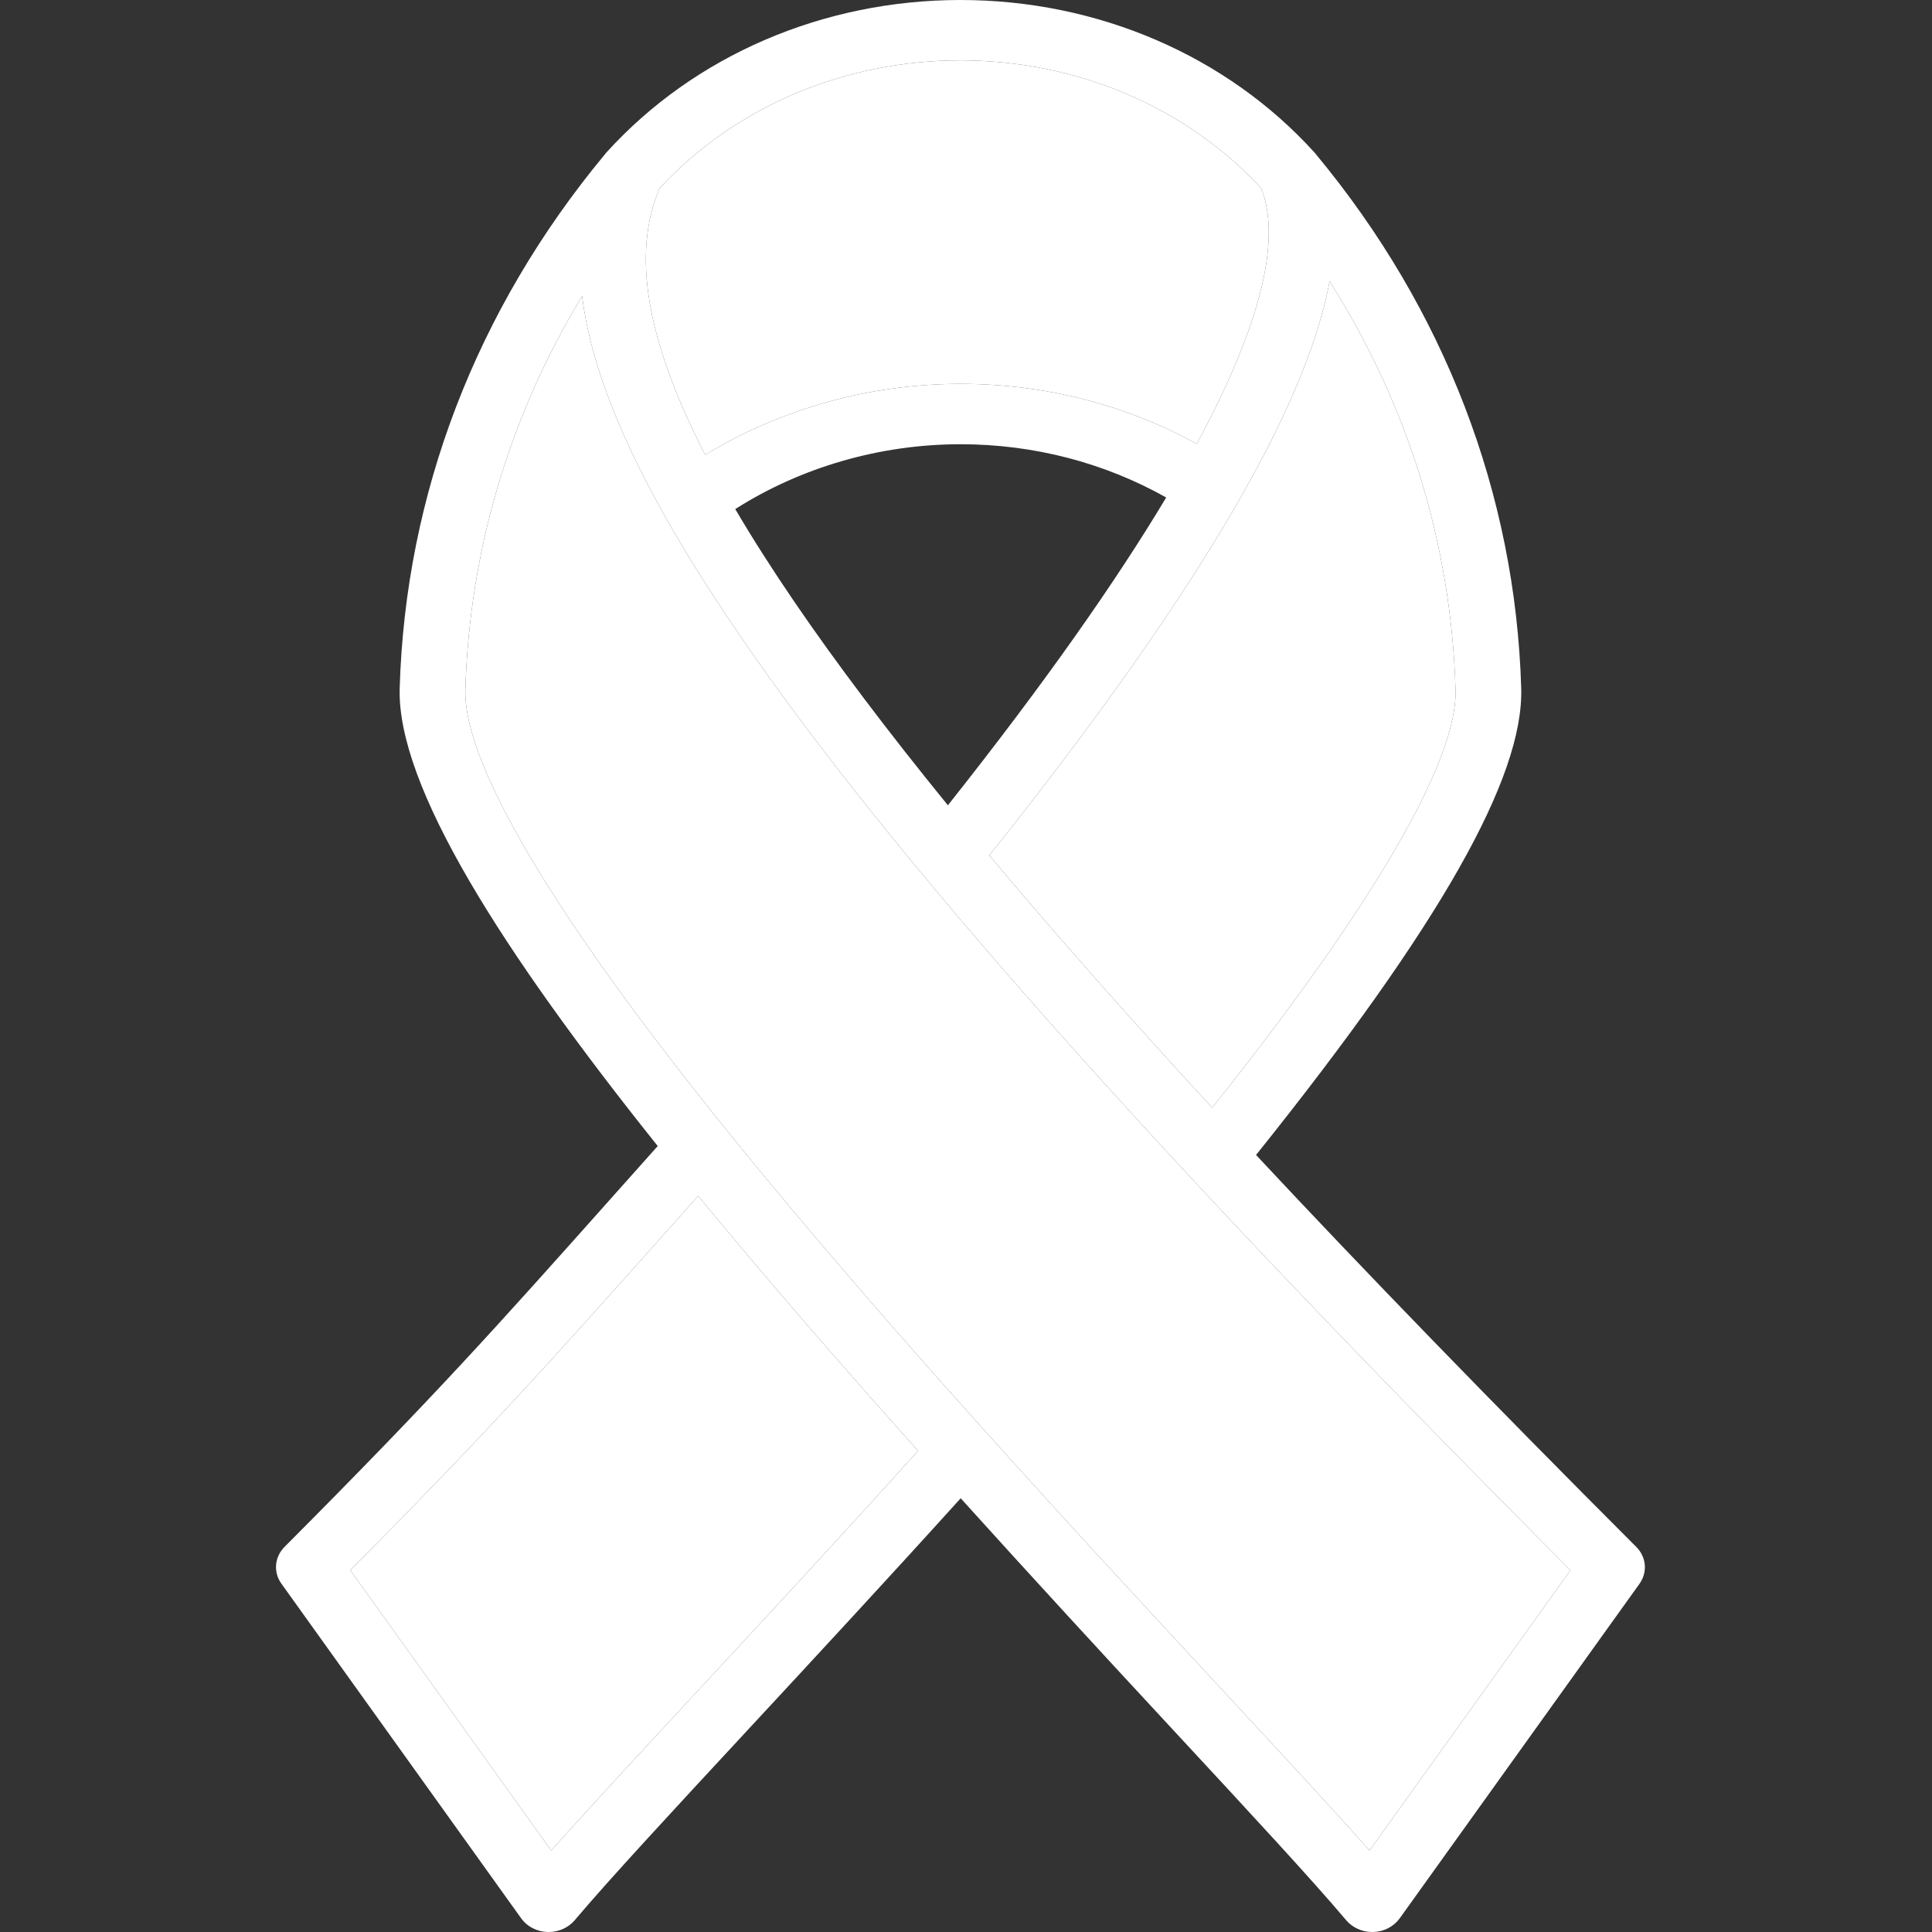 <svg width="16" height="16" viewBox="0 0 16 16" fill="none" xmlns="http://www.w3.org/2000/svg">
<rect x="0" y="0" width="16" height="16" fill="#333333" stroke="none"/>
<path d="M13.55 12.81C12.355 11.614 11.31 10.537 10.402 9.565C11.922 7.669 12.62 6.44 12.598 5.699C12.55 4.089 11.963 2.561 10.9 1.28C10.896 1.274 10.891 1.268 10.886 1.263C10.159 0.46 9.09 0 7.954 0C6.818 0 5.749 0.46 5.022 1.263C5.017 1.269 5.012 1.274 5.008 1.28C3.945 2.561 3.358 4.089 3.31 5.699C3.286 6.505 4.15 7.869 5.447 9.491C5.303 9.653 5.169 9.803 5.043 9.944C4.11 10.991 3.596 11.567 2.357 12.81C2.273 12.894 2.262 13.021 2.331 13.116L4.317 15.888C4.365 15.955 4.446 15.997 4.534 16C4.537 16 4.541 16 4.544 16C4.628 16 4.707 15.964 4.759 15.903C5.049 15.56 5.555 15.014 6.196 14.323C6.73 13.747 7.331 13.099 7.956 12.408C8.526 13.039 9.117 13.682 9.712 14.323C10.353 15.014 10.859 15.56 11.149 15.903C11.201 15.964 11.28 16 11.364 16C11.367 16 11.371 16 11.374 16C11.462 15.997 11.542 15.955 11.591 15.888L13.577 13.117C13.646 13.021 13.635 12.894 13.55 12.81ZM11.011 2.329C11.661 3.355 12.019 4.509 12.054 5.713C12.067 6.124 11.723 7.059 10.039 9.174C9.339 8.414 8.726 7.72 8.193 7.084C9.305 5.692 10.101 4.516 10.558 3.588C10.793 3.11 10.944 2.692 11.011 2.329ZM7.85 6.669C7.348 6.052 6.927 5.494 6.58 4.986C6.395 4.715 6.232 4.459 6.089 4.216C6.634 3.869 7.289 3.679 7.954 3.679C8.559 3.679 9.144 3.831 9.658 4.12C9.25 4.801 8.667 5.639 7.85 6.669ZM5.463 1.558C6.086 0.885 6.991 0.5 7.954 0.5C8.916 0.5 9.822 0.885 10.444 1.558C10.582 1.9 10.532 2.527 9.911 3.676C9.319 3.35 8.648 3.179 7.954 3.179C7.204 3.179 6.464 3.386 5.84 3.767C5.351 2.816 5.231 2.099 5.463 1.558ZM5.782 13.999C5.284 14.536 4.867 14.986 4.565 15.325L2.901 13.004C4.048 11.848 4.561 11.273 5.464 10.261C5.564 10.148 5.67 10.03 5.782 9.904C6.335 10.576 6.951 11.287 7.603 12.015C6.957 12.732 6.334 13.404 5.782 13.999ZM11.342 15.325C11.041 14.986 10.624 14.536 10.125 13.998C8.953 12.734 7.347 11.002 6.06 9.412C4.213 7.131 3.841 6.141 3.854 5.713C3.888 4.557 4.219 3.447 4.821 2.452C4.913 3.2 5.338 4.108 6.12 5.252C7.372 7.086 9.563 9.552 13.006 13.004L11.342 15.325Z" fill="white"/>
<path d="M11.342 15.325C11.041 14.986 10.624 14.536 10.125 13.998C8.953 12.734 7.347 11.002 6.06 9.412C4.213 7.131 3.841 6.141 3.854 5.713C3.888 4.557 4.219 3.447 4.821 2.452C4.913 3.2 5.338 4.108 6.12 5.252C7.372 7.086 9.563 9.552 13.006 13.004L11.342 15.325Z" fill="white"/>
<path d="M11.011 2.329C11.661 3.355 12.019 4.509 12.054 5.713C12.067 6.124 11.723 7.059 10.039 9.174C9.339 8.414 8.726 7.72 8.193 7.084C9.305 5.692 10.101 4.516 10.558 3.588C10.793 3.11 10.944 2.692 11.011 2.329Z" fill="white"/>
<path d="M5.463 1.558C6.086 0.885 6.991 0.5 7.954 0.5C8.916 0.5 9.822 0.885 10.444 1.558C10.582 1.9 10.532 2.527 9.911 3.676C9.319 3.35 8.648 3.179 7.954 3.179C7.204 3.179 6.464 3.386 5.84 3.767C5.351 2.816 5.231 2.099 5.463 1.558Z" fill="white"/>
<path d="M5.782 13.999C5.284 14.536 4.867 14.986 4.565 15.325L2.901 13.004C4.048 11.848 4.561 11.273 5.464 10.261L5.782 9.904C6.335 10.576 6.951 11.287 7.603 12.015C6.957 12.732 6.334 13.404 5.782 13.999Z" fill="white"/>
</svg>
